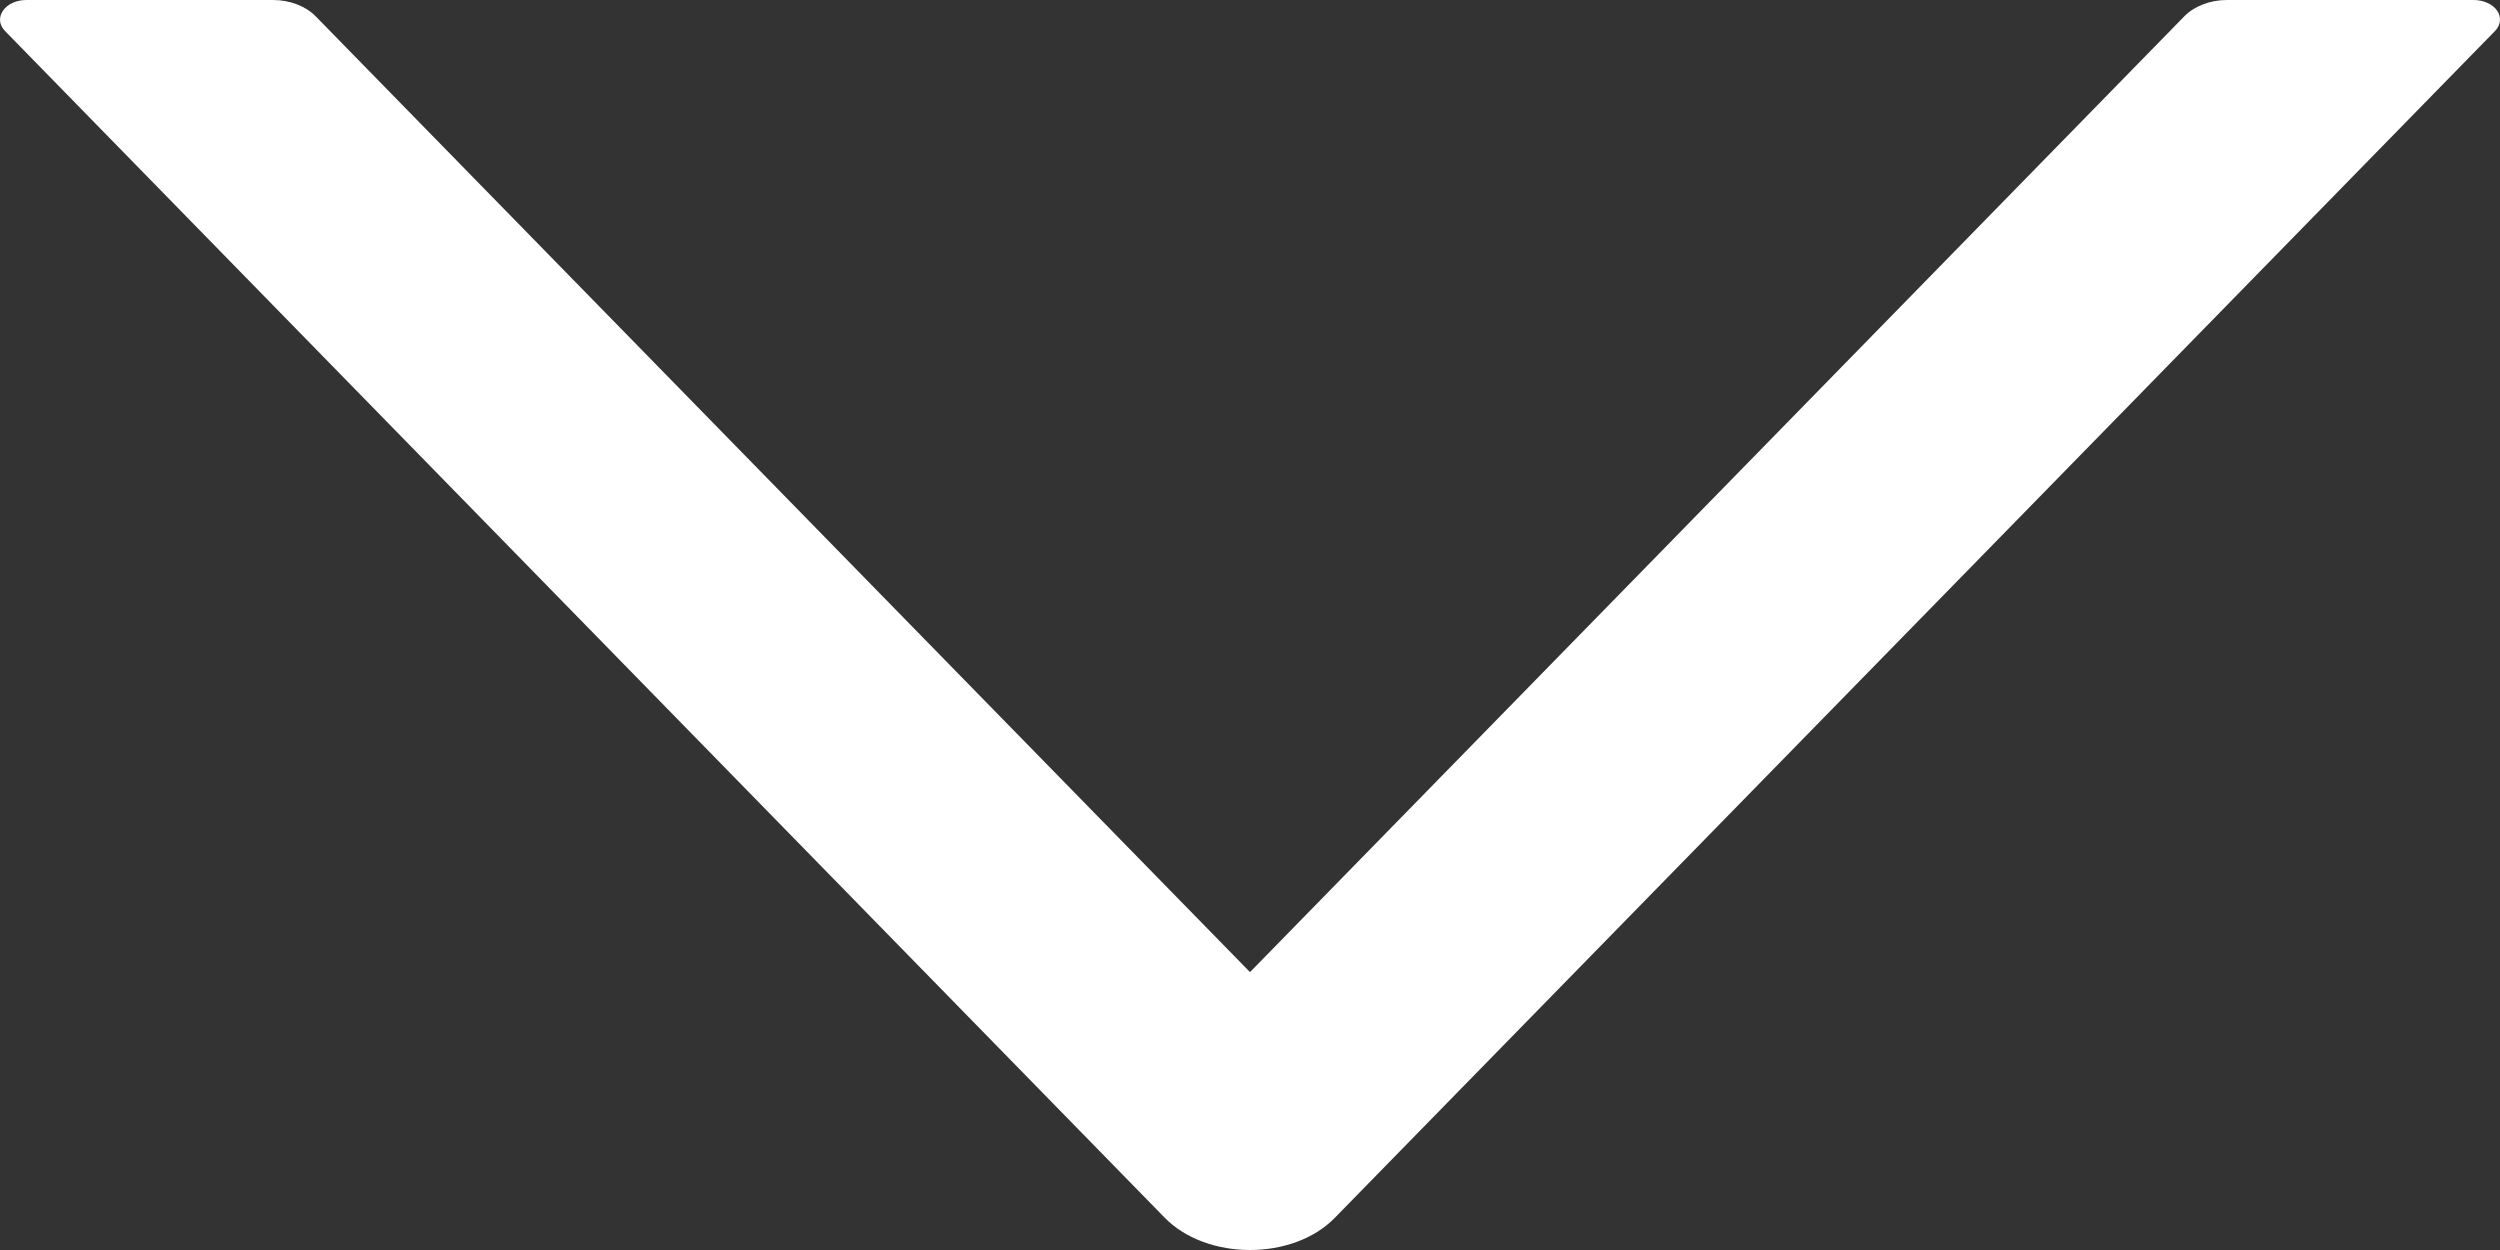 <svg width="20" height="10" viewBox="0 0 20 10" fill="none" xmlns="http://www.w3.org/2000/svg">
<rect x="0" y="0" width="20" height="10" fill="#333333" stroke="none"/>
<path d="M0.04 0.248L9.318 9.742C9.655 10.086 10.345 10.086 10.679 9.742L19.96 0.248C19.983 0.225 19.996 0.197 19.999 0.168C20.002 0.14 19.995 0.111 19.977 0.085C19.959 0.059 19.932 0.038 19.899 0.023C19.866 0.008 19.828 -9.3698e-05 19.789 9.3521e-07L17.815 7.62674e-07C17.681 7.50942e-07 17.555 0.049 17.476 0.129L10 7.777L2.524 0.129C2.445 0.049 2.319 -5.9208e-07 2.184 -6.03812e-07L0.211 -7.76348e-07C0.04 -7.91301e-07 -0.06 0.145 0.04 0.248Z" fill="white"/>
</svg>
